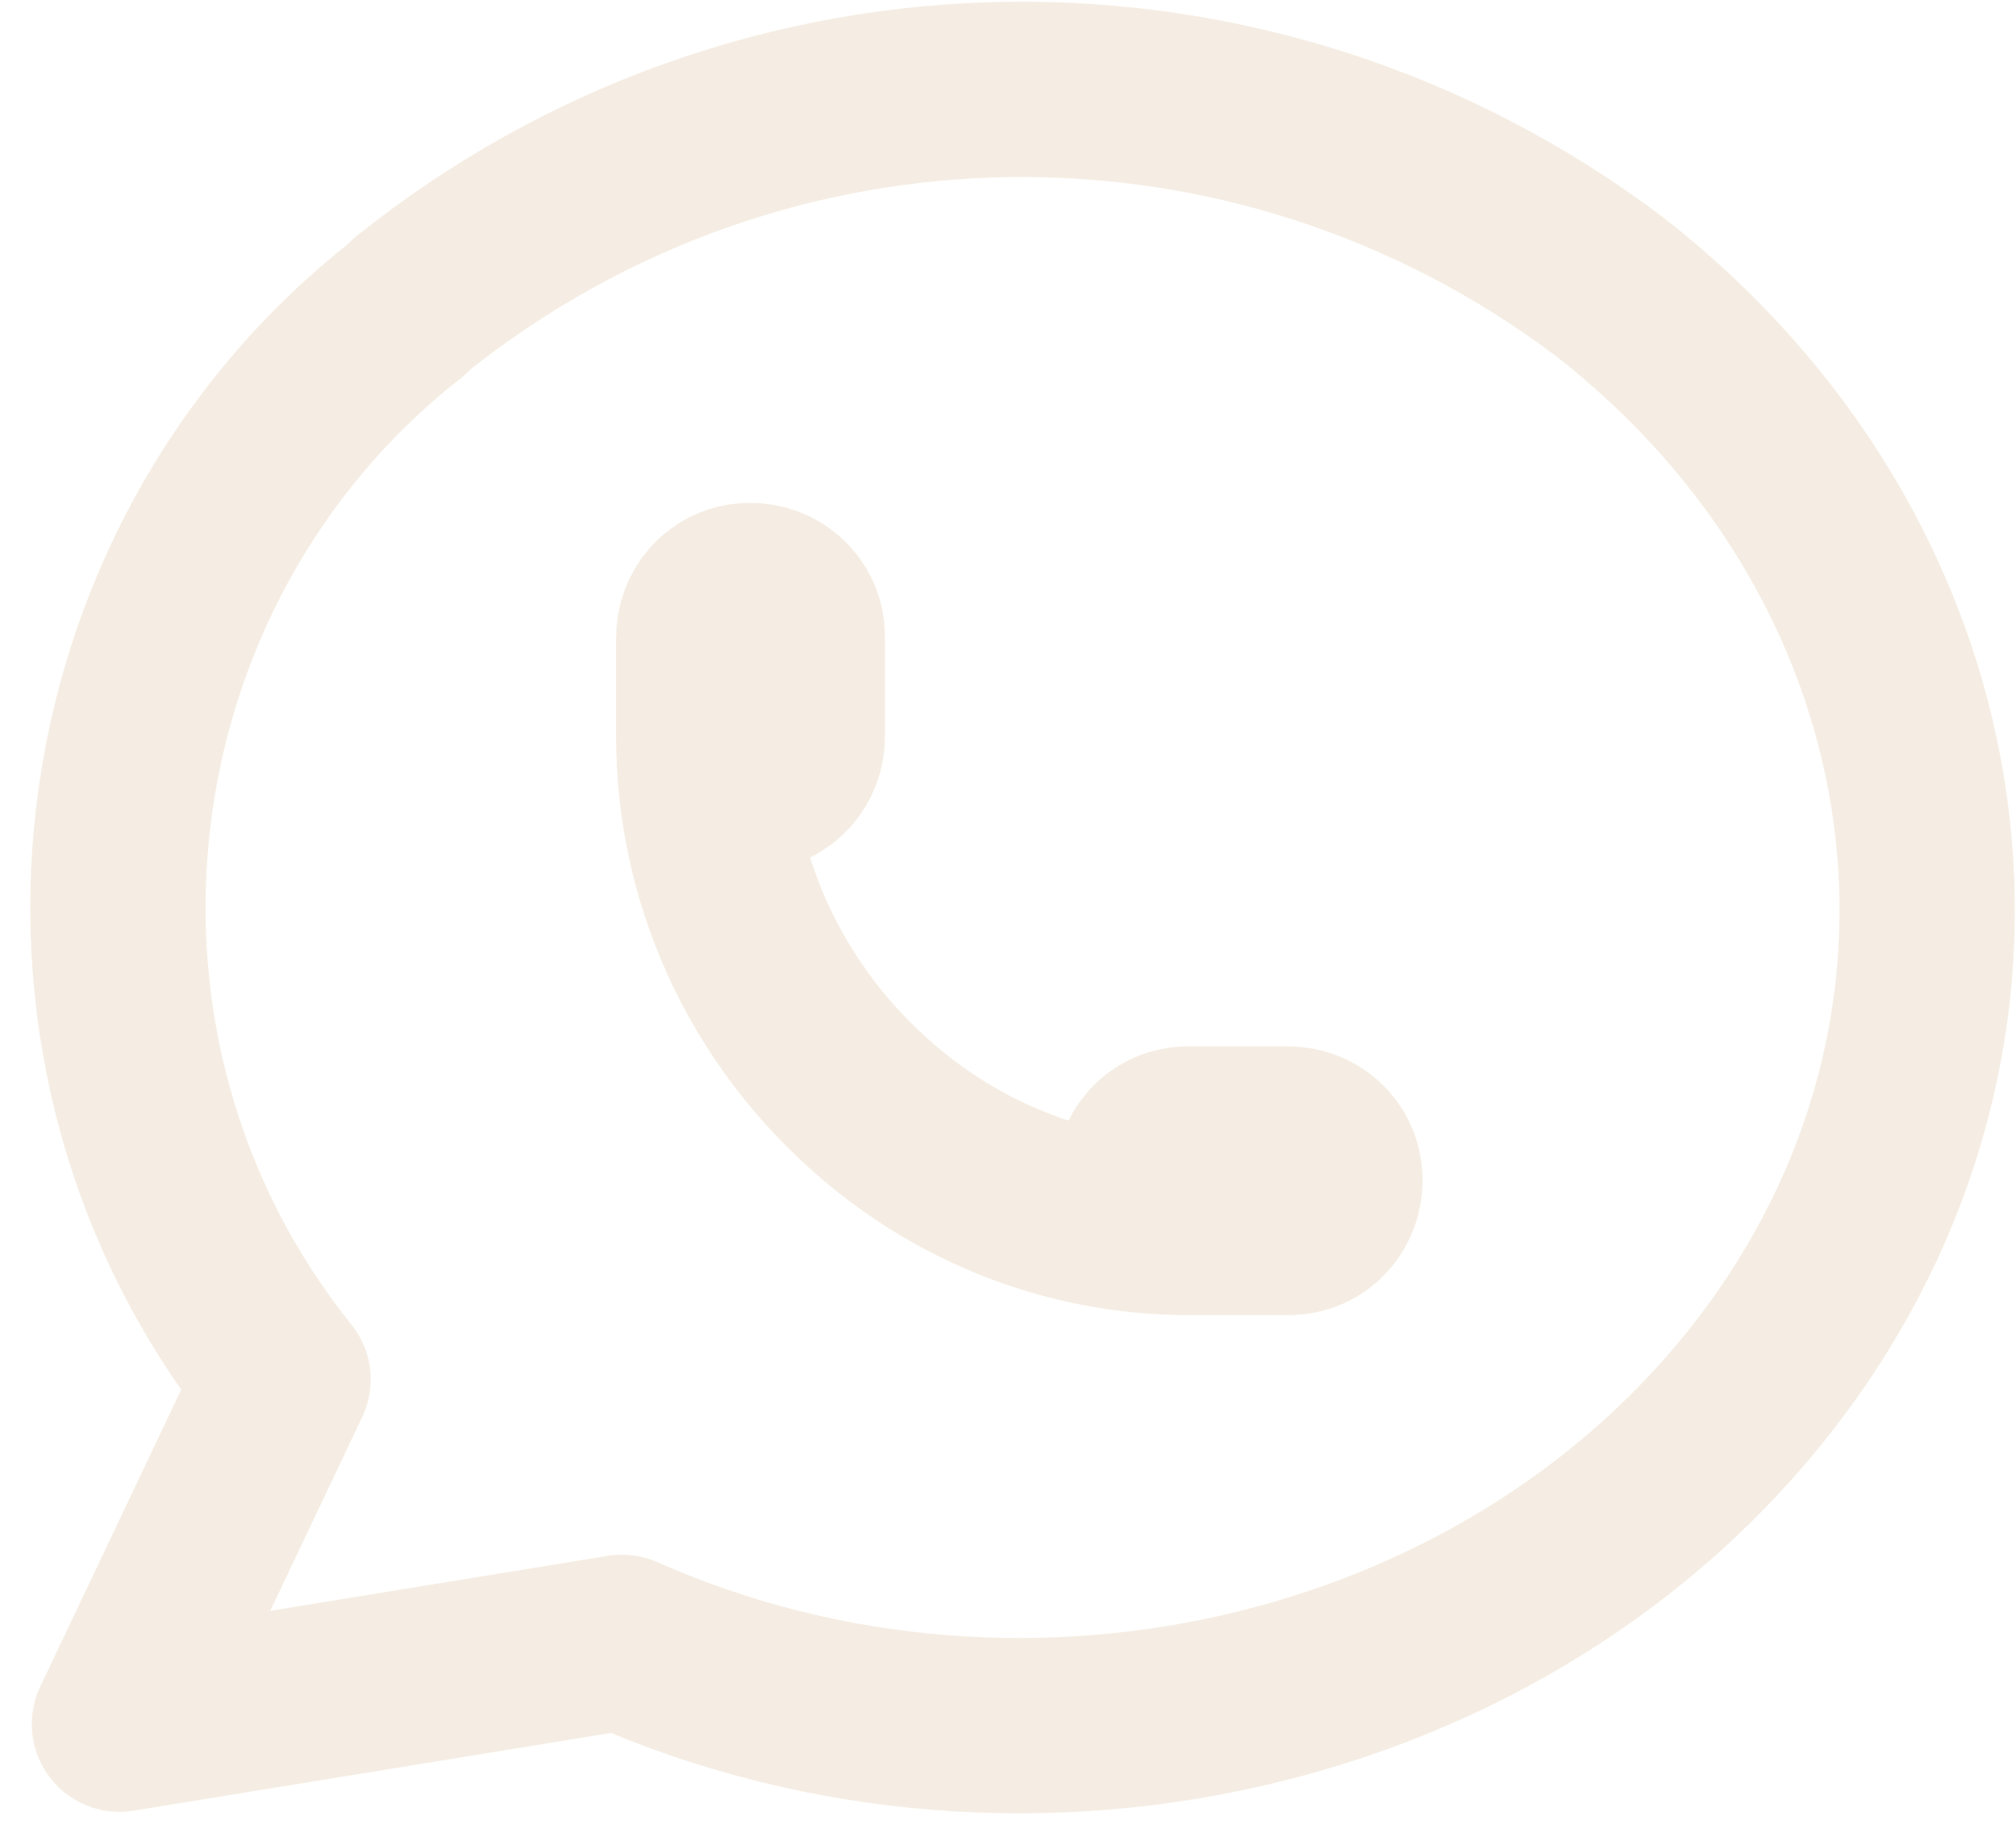 <?xml version="1.0" encoding="utf-8"?>
<!-- Generator: Adobe Illustrator 25.2.3, SVG Export Plug-In . SVG Version: 6.00 Build 0)  -->
<svg version="1.1" id="Layer_1" xmlns="http://www.w3.org/2000/svg" xmlns:xlink="http://www.w3.org/1999/xlink" x="0px" y="0px"
	 viewBox="0 0 34.5 31.5" style="enable-background:new 0 0 34.5 31.5;" xml:space="preserve">
<style type="text/css">
	.st0{opacity:0.75;}
	.st1{fill:none;stroke:#F1E7D9;stroke-width:3;stroke-linecap:round;stroke-linejoin:round;}
</style>
<g id="whatsapp" transform="translate(-4.456 -13.994)" class="st0">
	<path id="Контур_4914" class="st1" d="M6.5,43.5l2.8-5.9c-4.5-5.6-3.5-13.9,2.1-18.3c0,0,0.1-0.1,0.1-0.1
		c6-4.8,14.4-4.9,20.5-0.3c5.9,4.6,7.2,12.4,2.9,18.3s-12.8,8-19.8,4.9L6.5,43.5"/>
	<path id="Контур_4915" class="st1" d="M16.5,26.6c0,0.5,0.4,0.8,0.8,0.8c0.5,0,0.8-0.4,0.8-0.8c0,0,0,0,0,0v-1.7
		c0-0.5-0.4-0.8-0.8-0.8c-0.5,0-0.8,0.4-0.8,0.8c0,0,0,0,0,0V26.6c0,2.6,1.2,5,3.2,6.6c1.5,1.2,3.3,1.8,5.1,1.8h1.7
		c0.5,0,0.8-0.4,0.8-0.8c0-0.5-0.4-0.8-0.8-0.8h-1.7c-0.5,0-0.8,0.4-0.8,0.8c0,0.5,0.4,0.8,0.8,0.8"/>
</g>
</svg>
